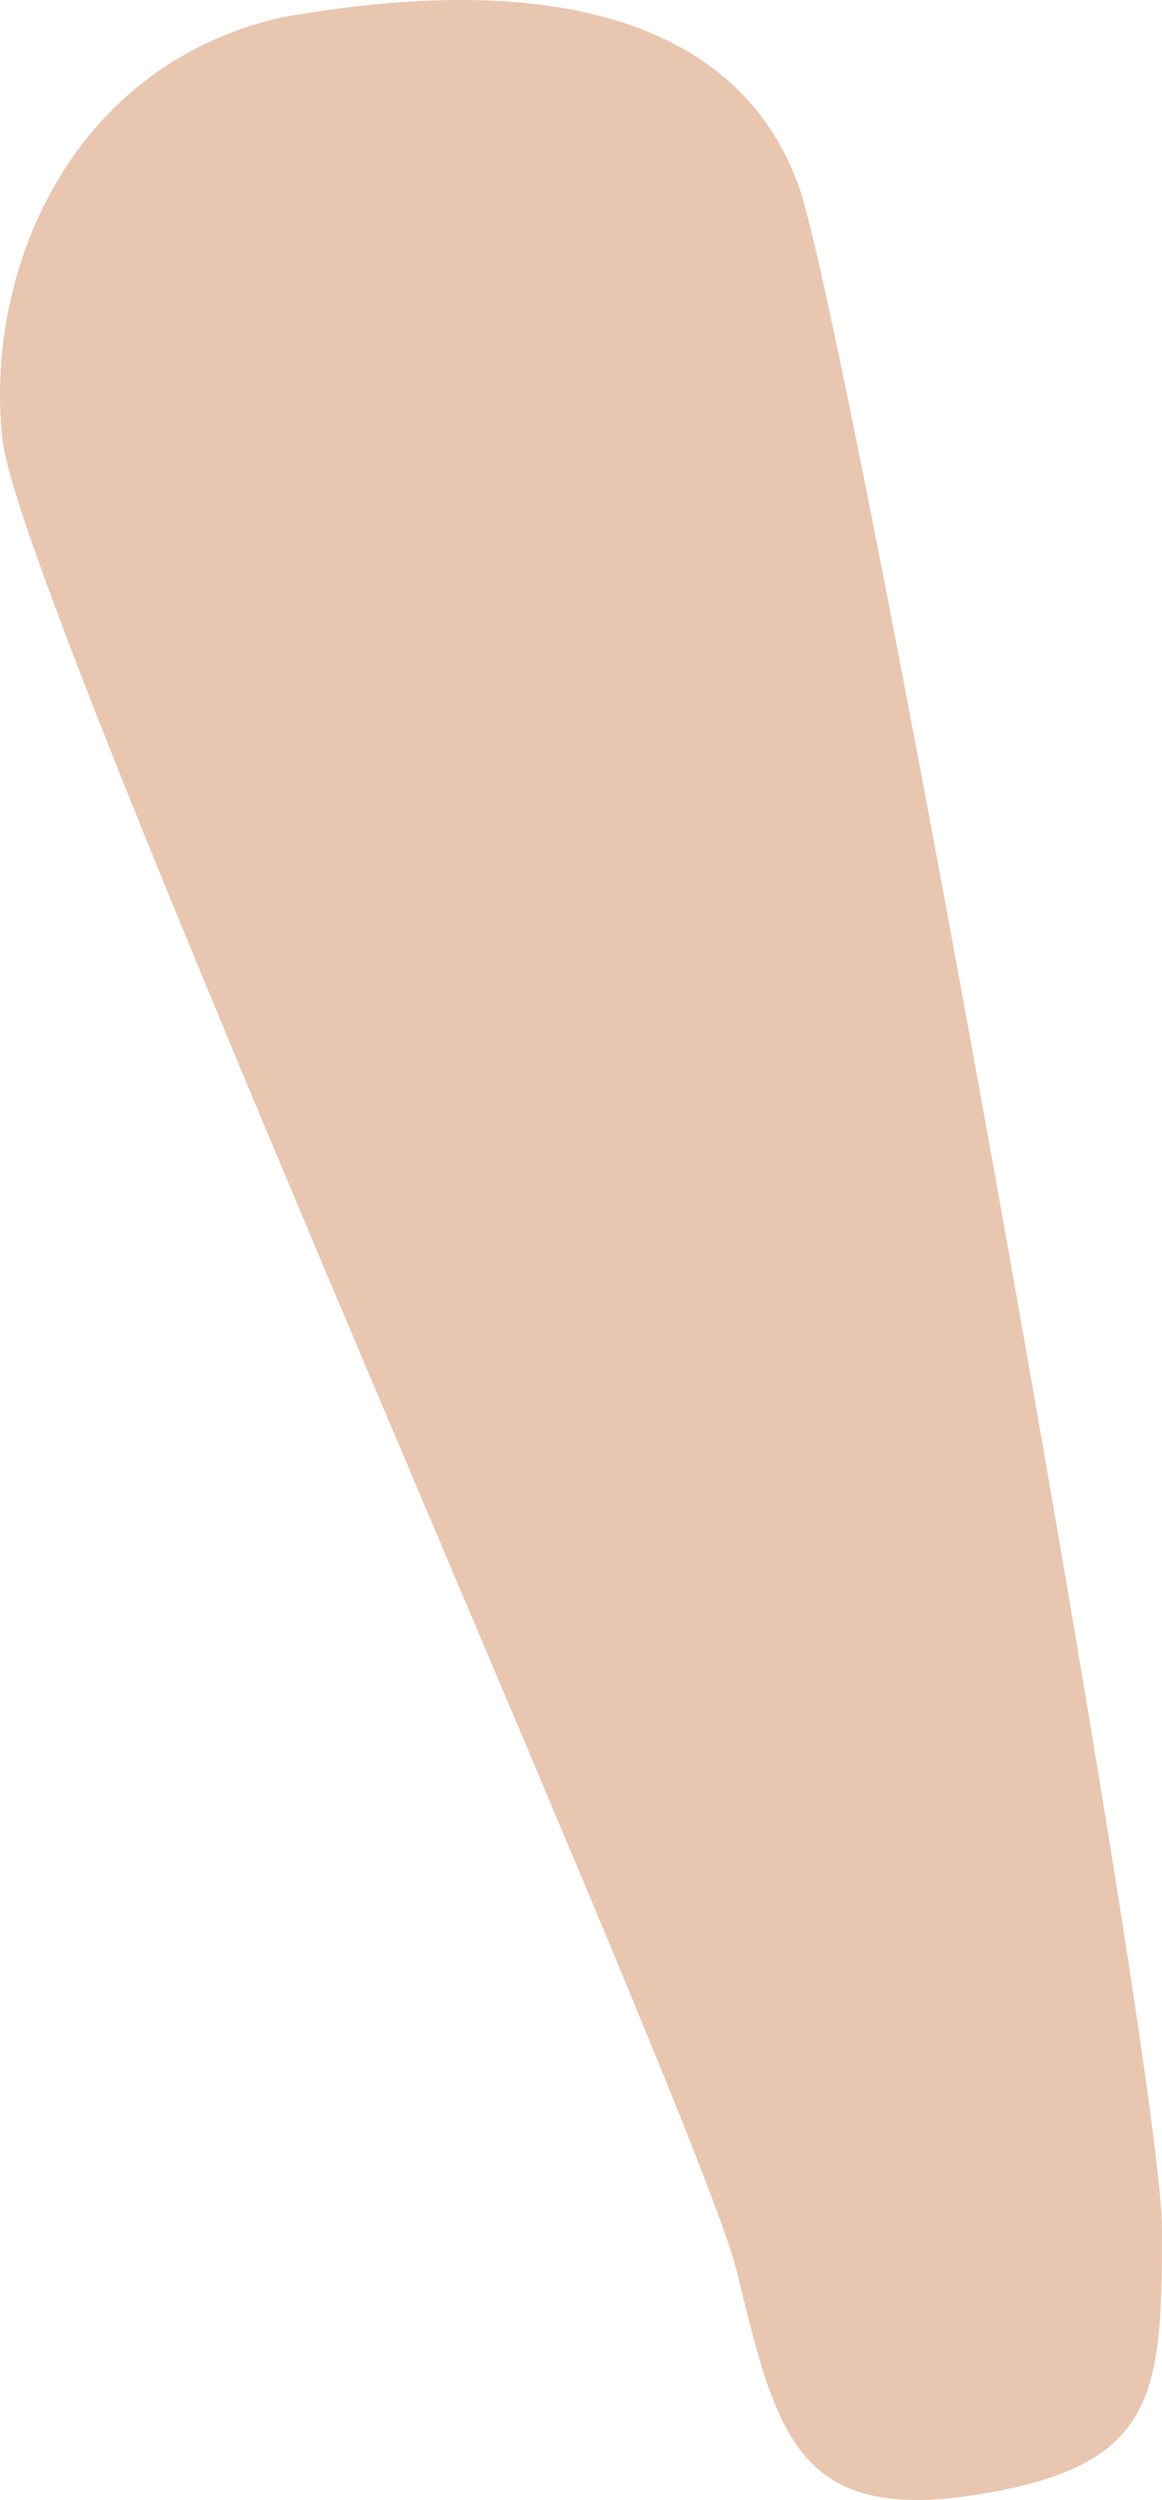 <?xml version="1.0" encoding="UTF-8" standalone="no"?>
<!-- Created with Inkscape (http://www.inkscape.org/) -->

<svg
   width="49.927"
   height="107.364"
   viewBox="0 0 49.927 107.364"
   version="1.1"
   id="svg1"
   xml:space="preserve"
   xmlns="http://www.w3.org/2000/svg"
   xmlns:svg="http://www.w3.org/2000/svg"><defs
     id="defs1" /><g
     id="layer4"
     style="display:inline"
     transform="translate(-691.798,-539.456)"><path
       style="display:inline;fill:#e9c6af;fill-opacity:1;stroke-width:10;stroke-linecap:round"
       d="m 703.823,540.217 c 13.624,-2.443 20.179,1.264 22.301,7.258 2.121,5.994 15.601,80.515 15.601,87.713 0,7.198 -0.237,10.194 -8.025,11.414 -7.788,1.22 -8.565,-2.786 -10.268,-9.681 -1.703,-6.895 -30.741,-71.513 -31.529,-78.593 -0.787,-7.079 2.803,-15.977 11.919,-18.111 z"
       id="path23" /></g></svg>
